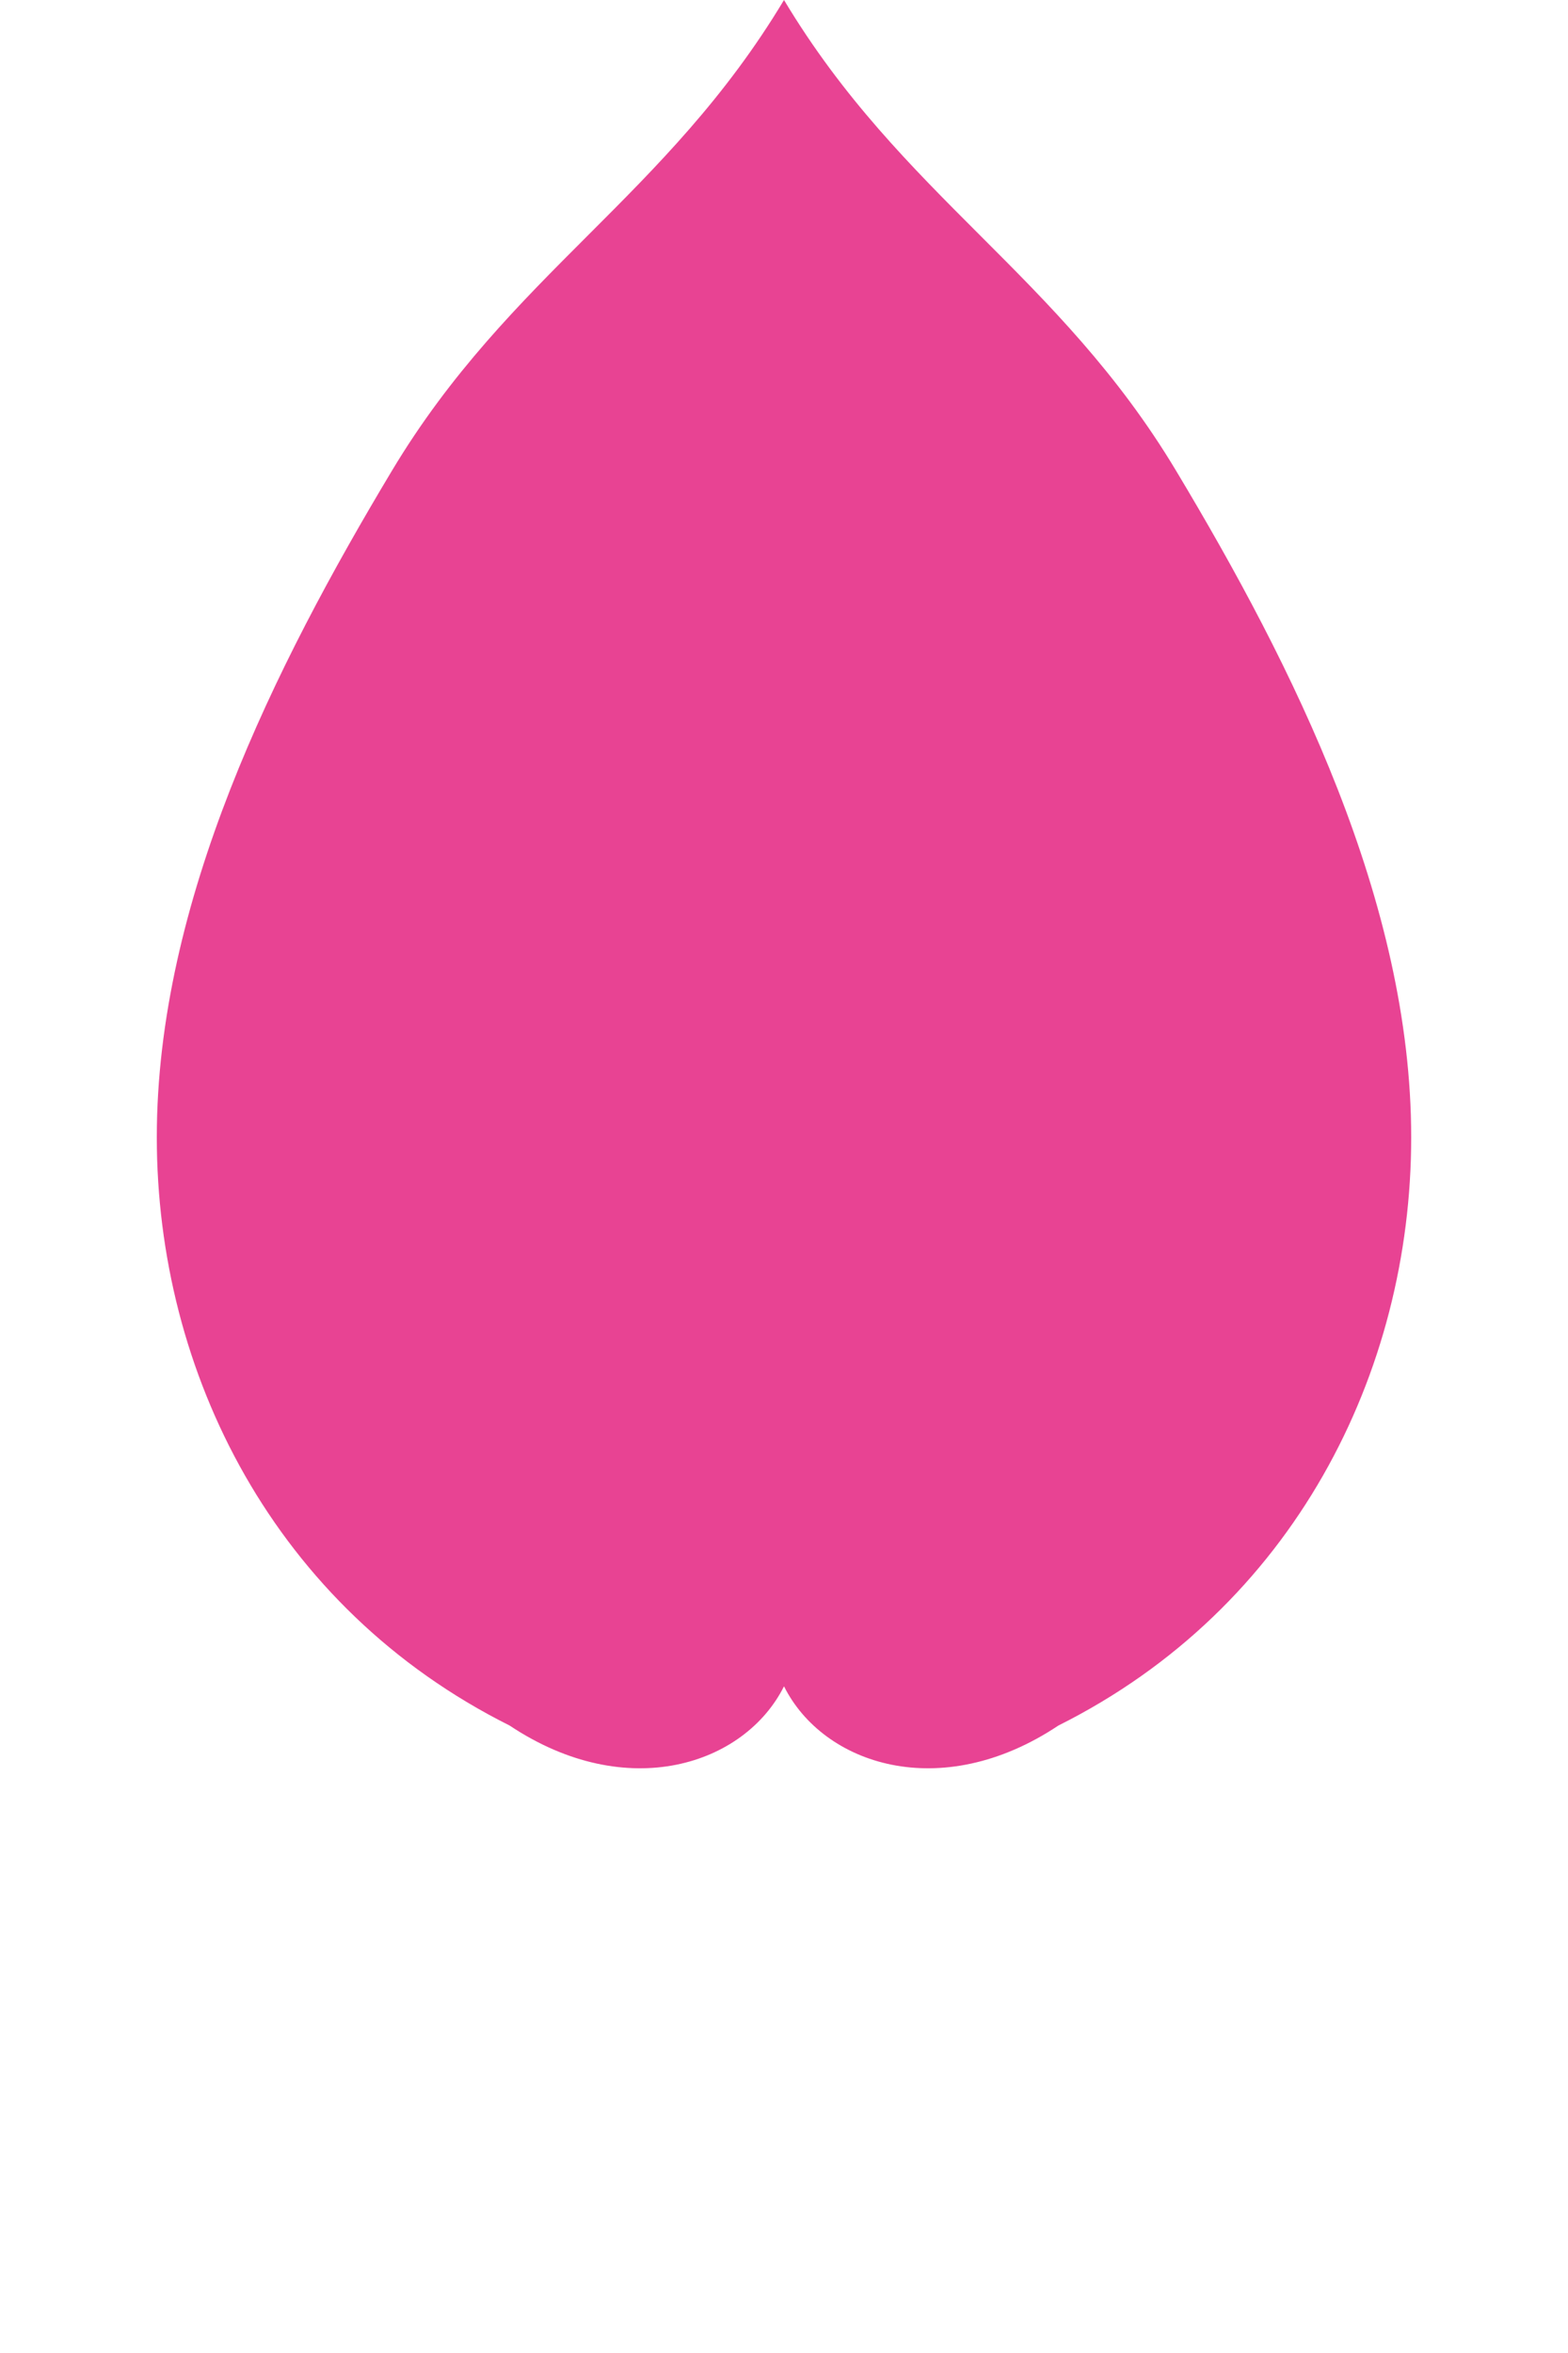 <svg width="200" height="300" viewBox="0 0 200 300" fill="none" xmlns="http://www.w3.org/2000/svg">
  <path d="M100 0C85 25 65 35 50 60C35 85 20 115 20 145C20 175 35 205 65 220C80 230 95 225 100 215C105 225 120 230 135 220C165 205 180 175 180 145C180 115 165 85 150 60C135 35 115 25 100 0Z" fill="#e84393"/>
</svg>
